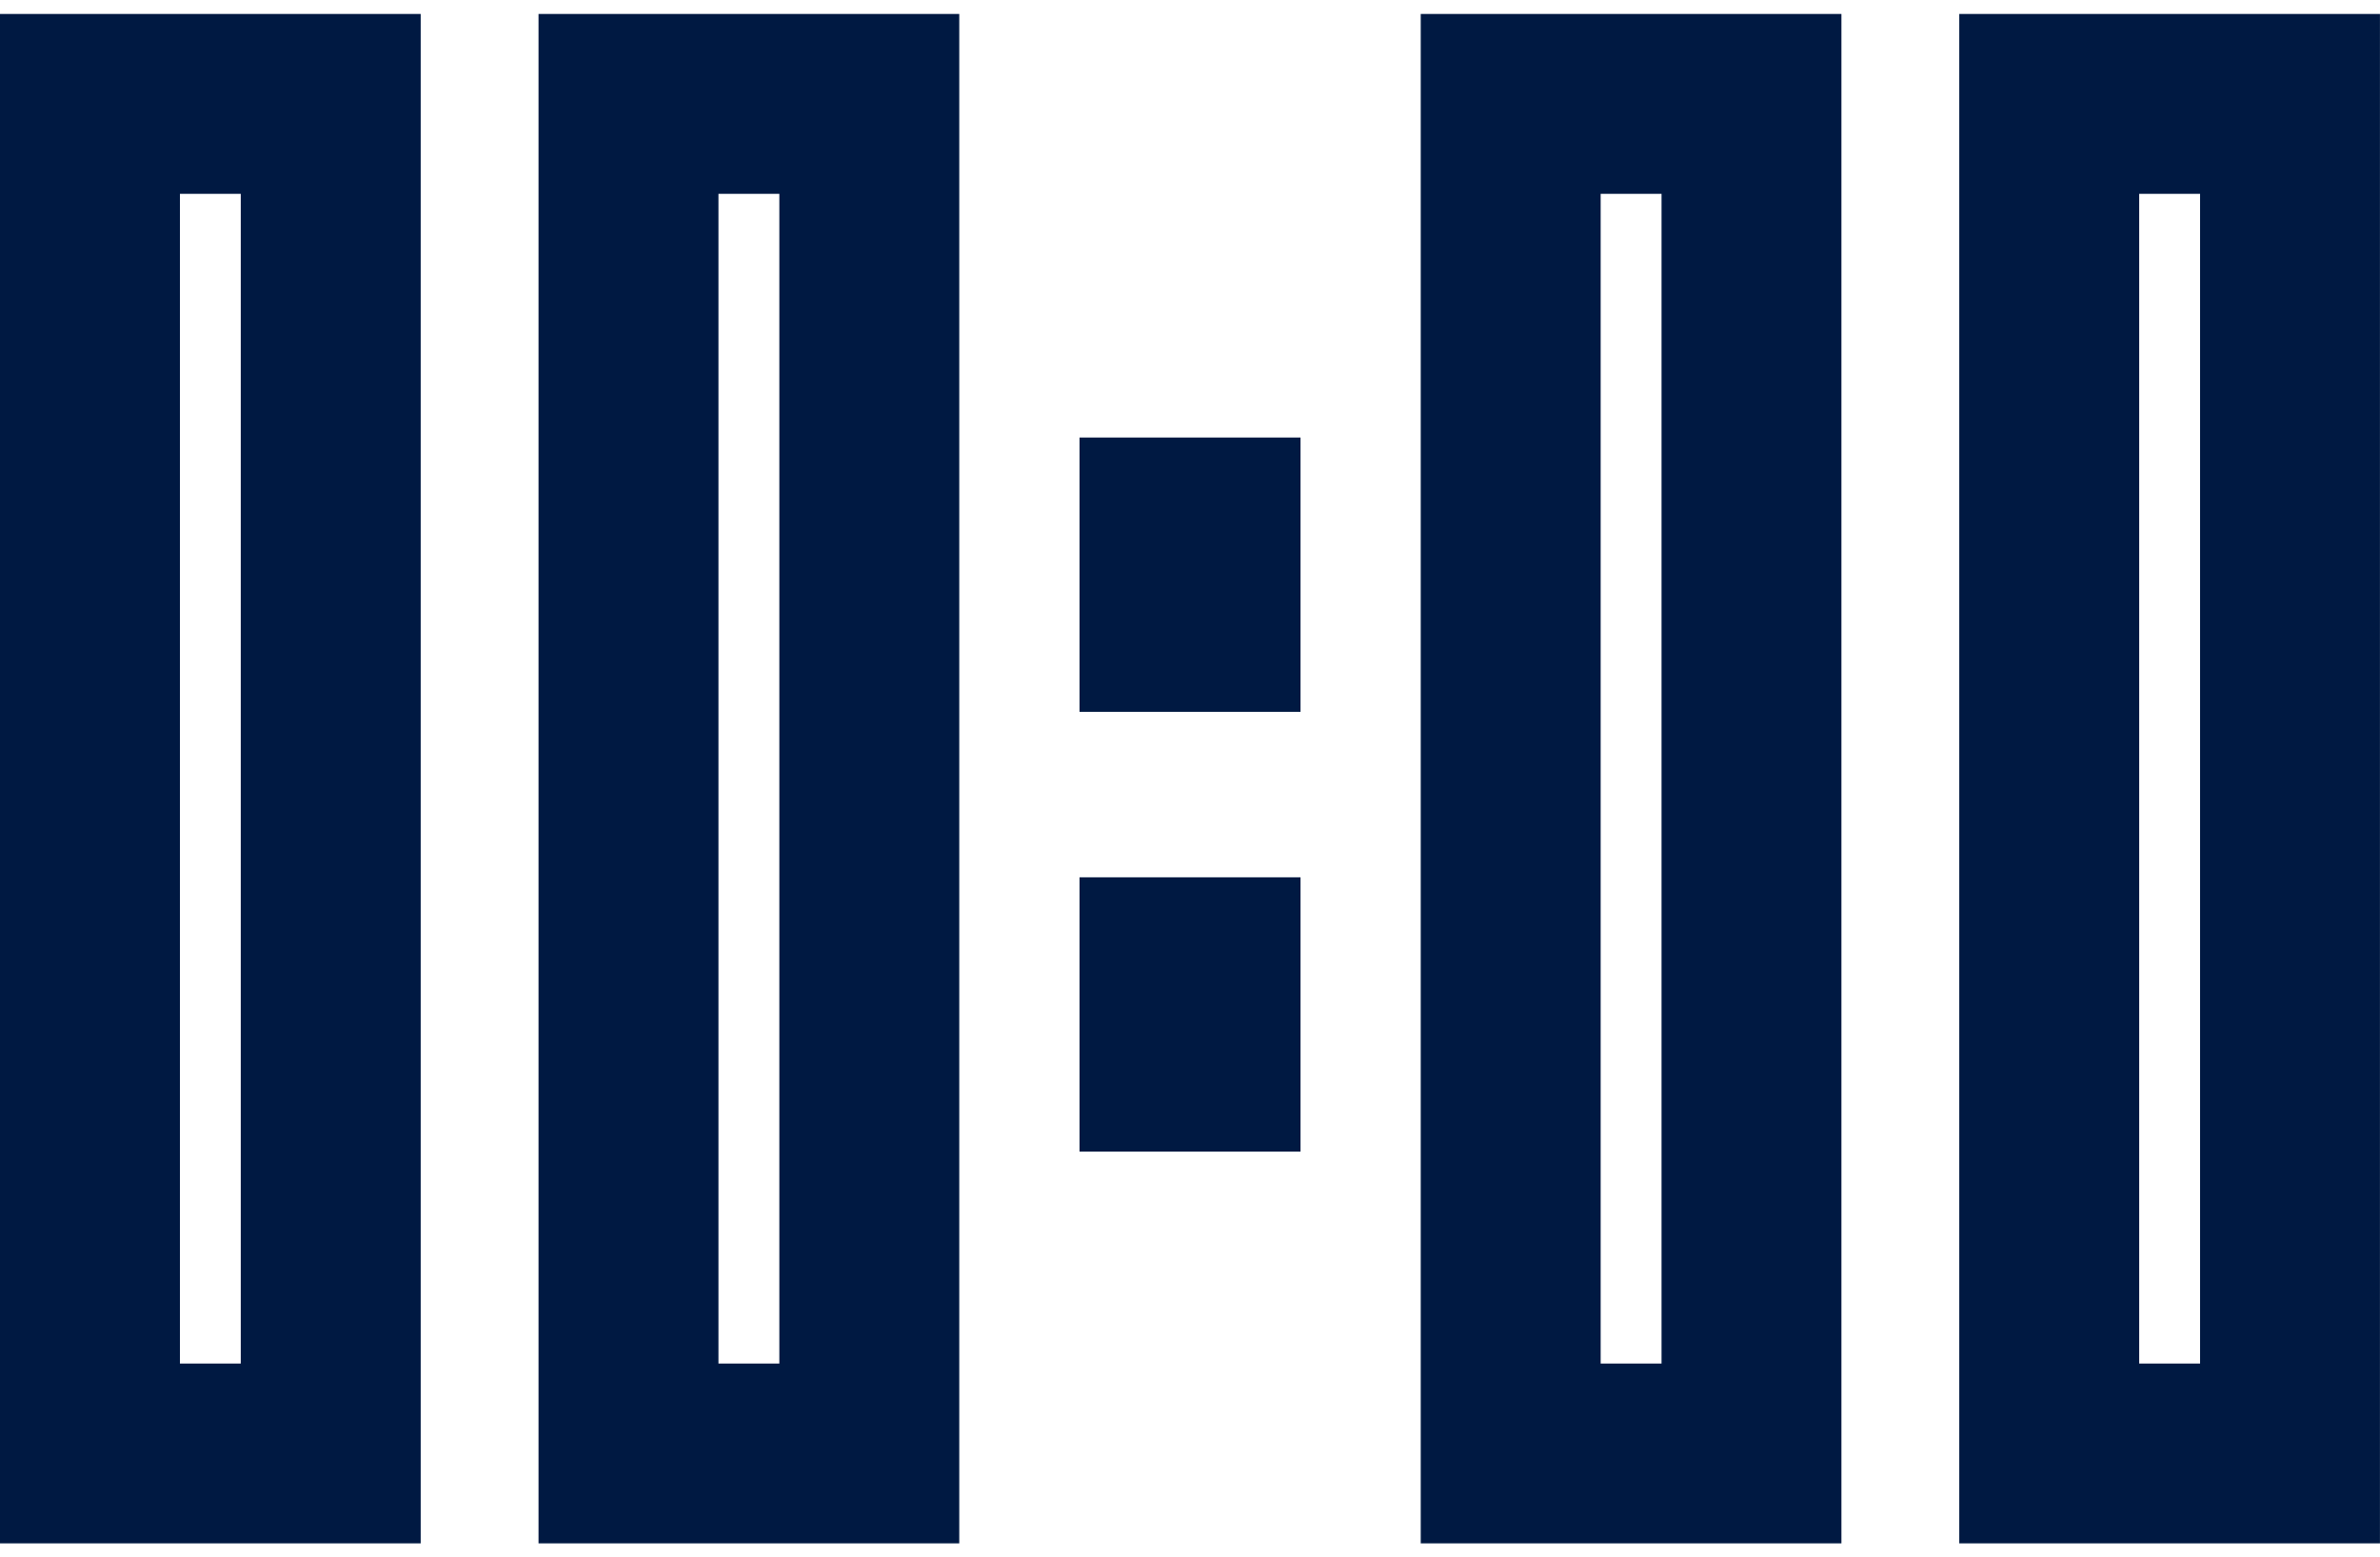 <svg width="55" height="36" viewBox="0 0 55 36" fill="none" xmlns="http://www.w3.org/2000/svg">
<g clip-path="url(#clip0_1115_9721)">
<path d="M38.397 4.481V31.52H36.99V4.481H38.397ZM42.554 0.323H32.832V35.677H42.554V0.323Z" fill="#001942"/>
<path d="M30.054 10.114H24.947V16.455H30.054V10.114Z" fill="#001942"/>
<path d="M30.054 20.28H24.947V26.62H30.054V20.28Z" fill="#001942"/>
<path d="M50.842 4.481V31.52H49.435V4.481H50.842ZM54.999 0.323H45.277V35.677H54.999V0.323Z" fill="#001942"/>
<path d="M5.564 4.481V31.52H4.158V4.481H5.564ZM9.722 0.323H0V35.677H9.722V0.323Z" fill="#001942"/>
<path d="M18.01 4.481V31.52H16.603V4.481H18.01ZM22.168 0.323H12.445V35.677H22.168V0.323Z" fill="#001942"/>
</g>
<defs>
<clipPath id="clip0_1115_9721">
<rect width="55" height="35.355" fill="white" transform="translate(0 0.323)"/>
</clipPath>
</defs>
</svg>
